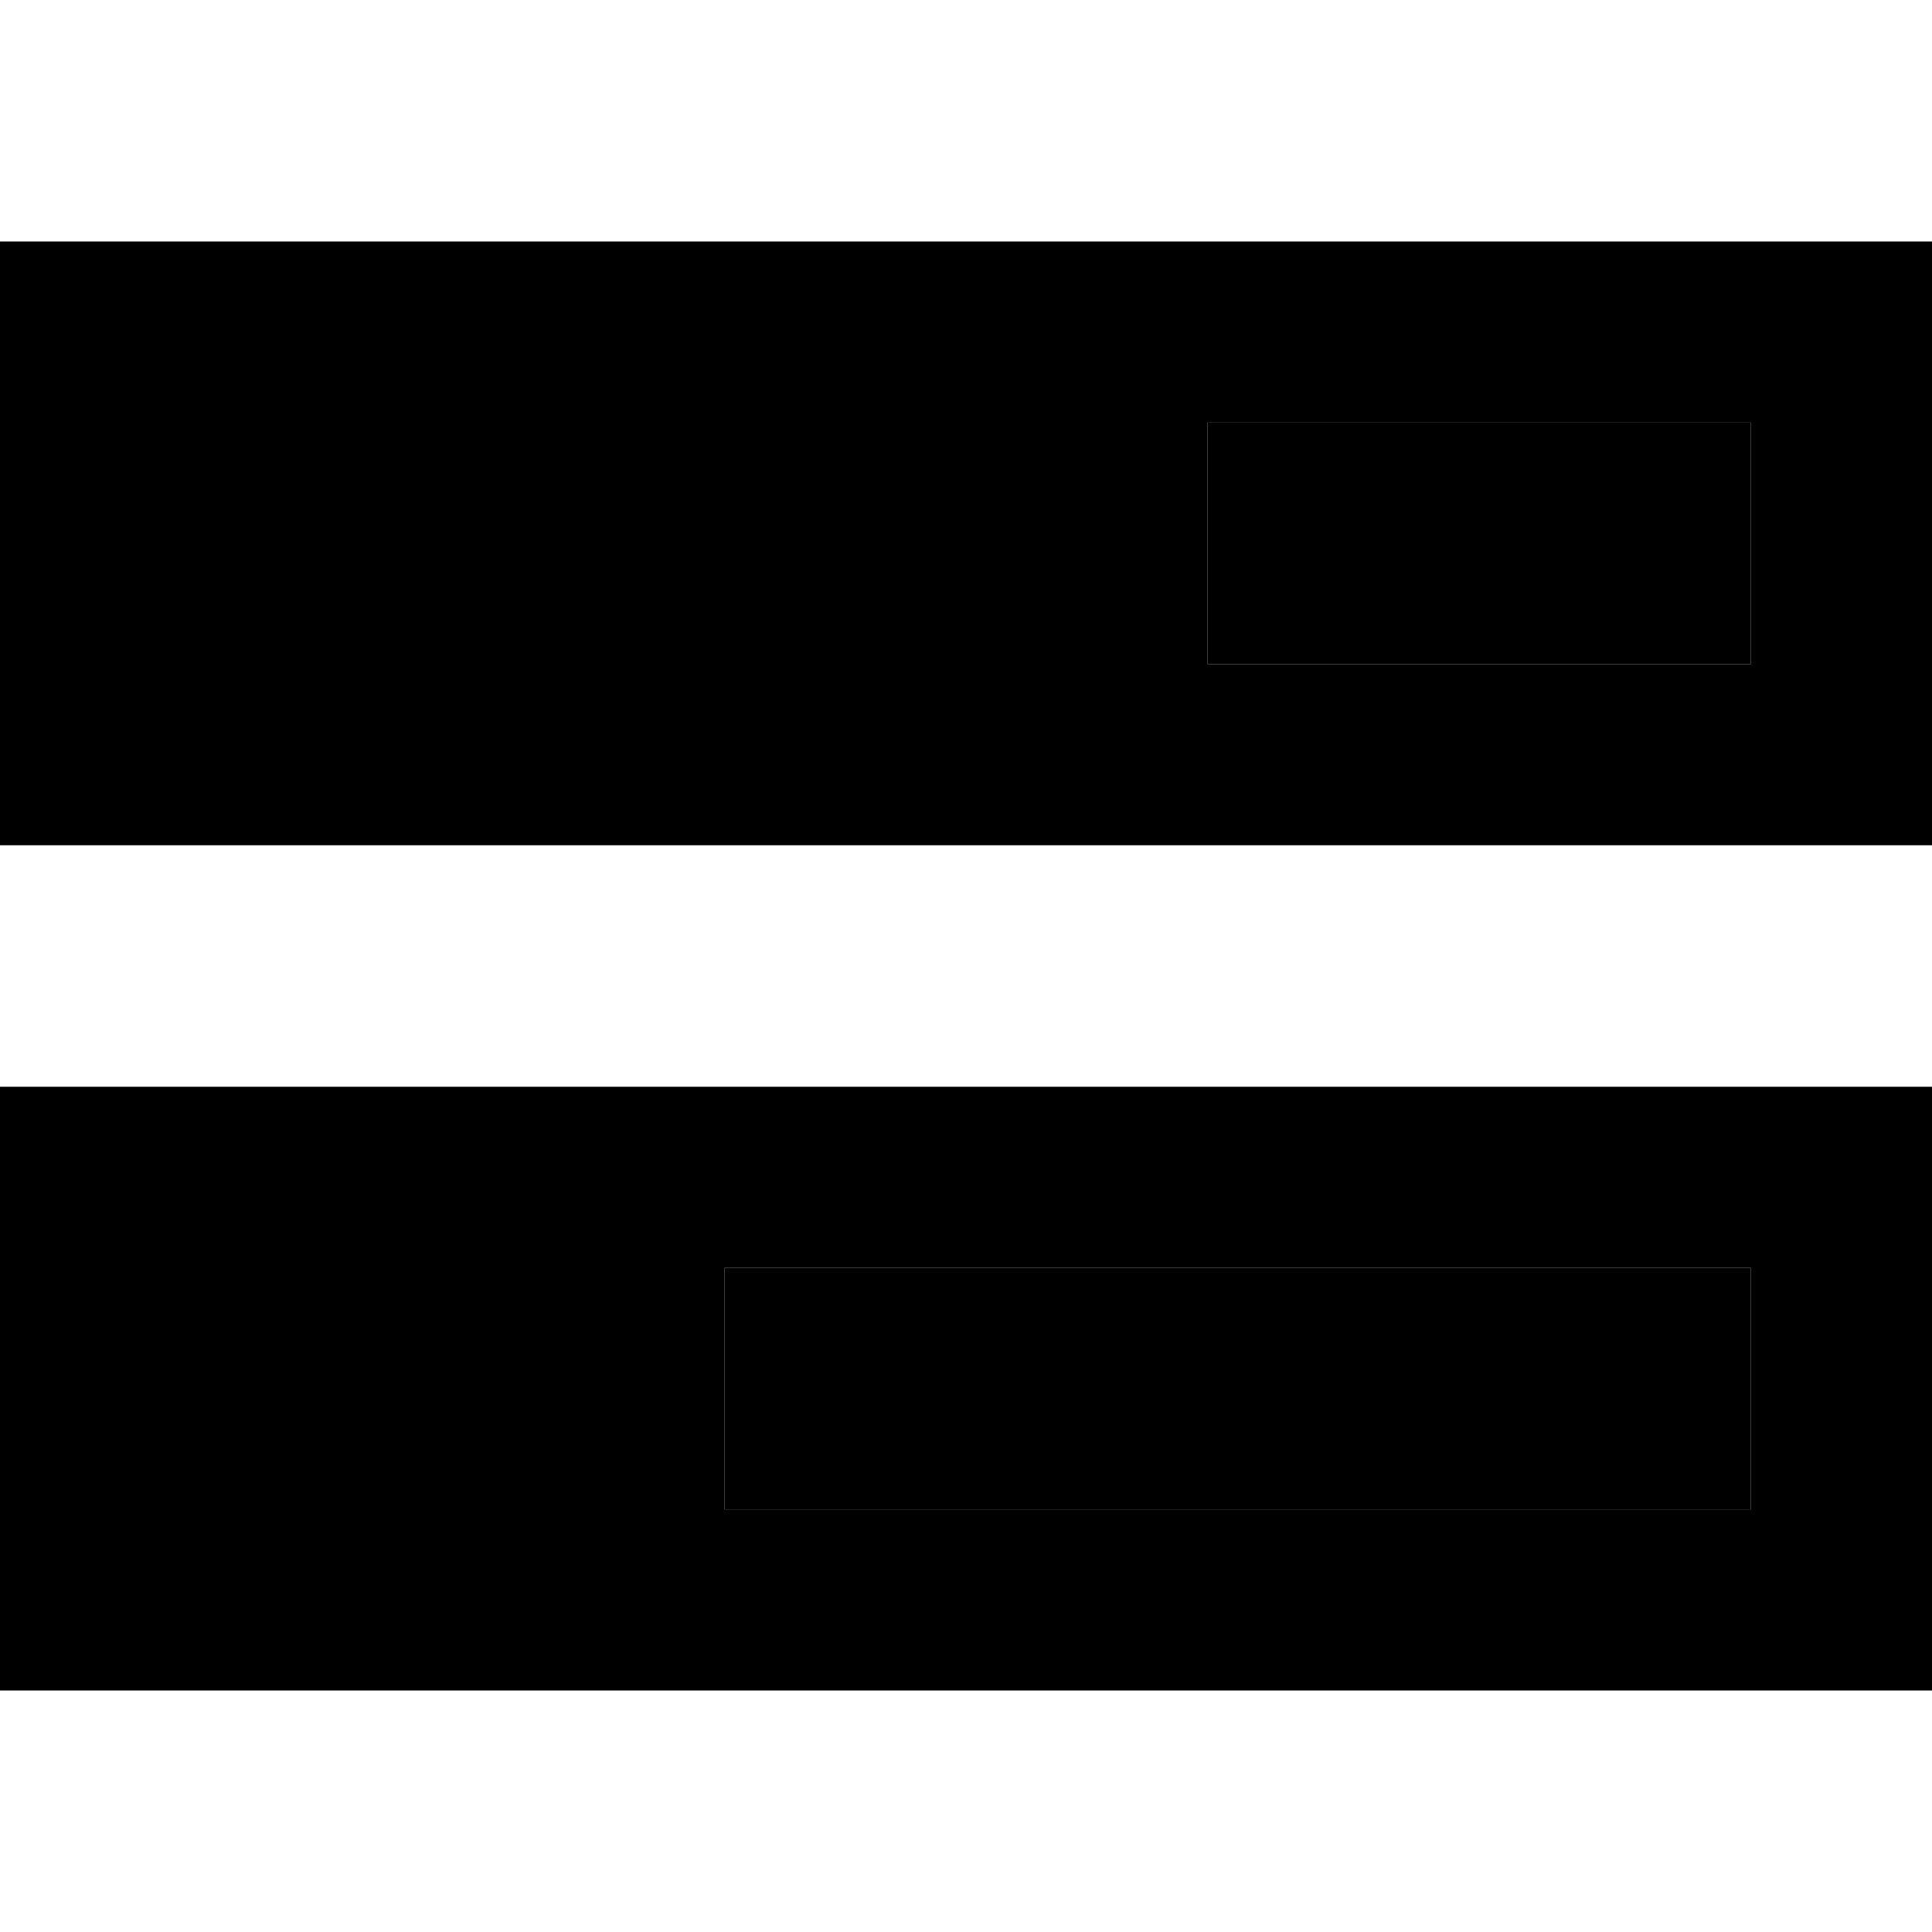 <svg xmlns="http://www.w3.org/2000/svg" width="24" height="24" viewBox="0 0 512 512"><path class="pr-icon-duotone-secondary" d="M192 336l0 64 272 0 0-64-272 0zM320 112l0 64 144 0 0-64-144 0z"/><path class="pr-icon-duotone-primary" d="M464 112l0 64-144 0 0-64 144 0zM48 64L0 64l0 48 0 64 0 48 48 0 416 0 48 0 0-48 0-64 0-48-48 0L48 64zM464 336l0 64-272 0 0-64 272 0zM48 288L0 288l0 48 0 64 0 48 48 0 416 0 48 0 0-48 0-64 0-48-48 0L48 288z"/></svg>